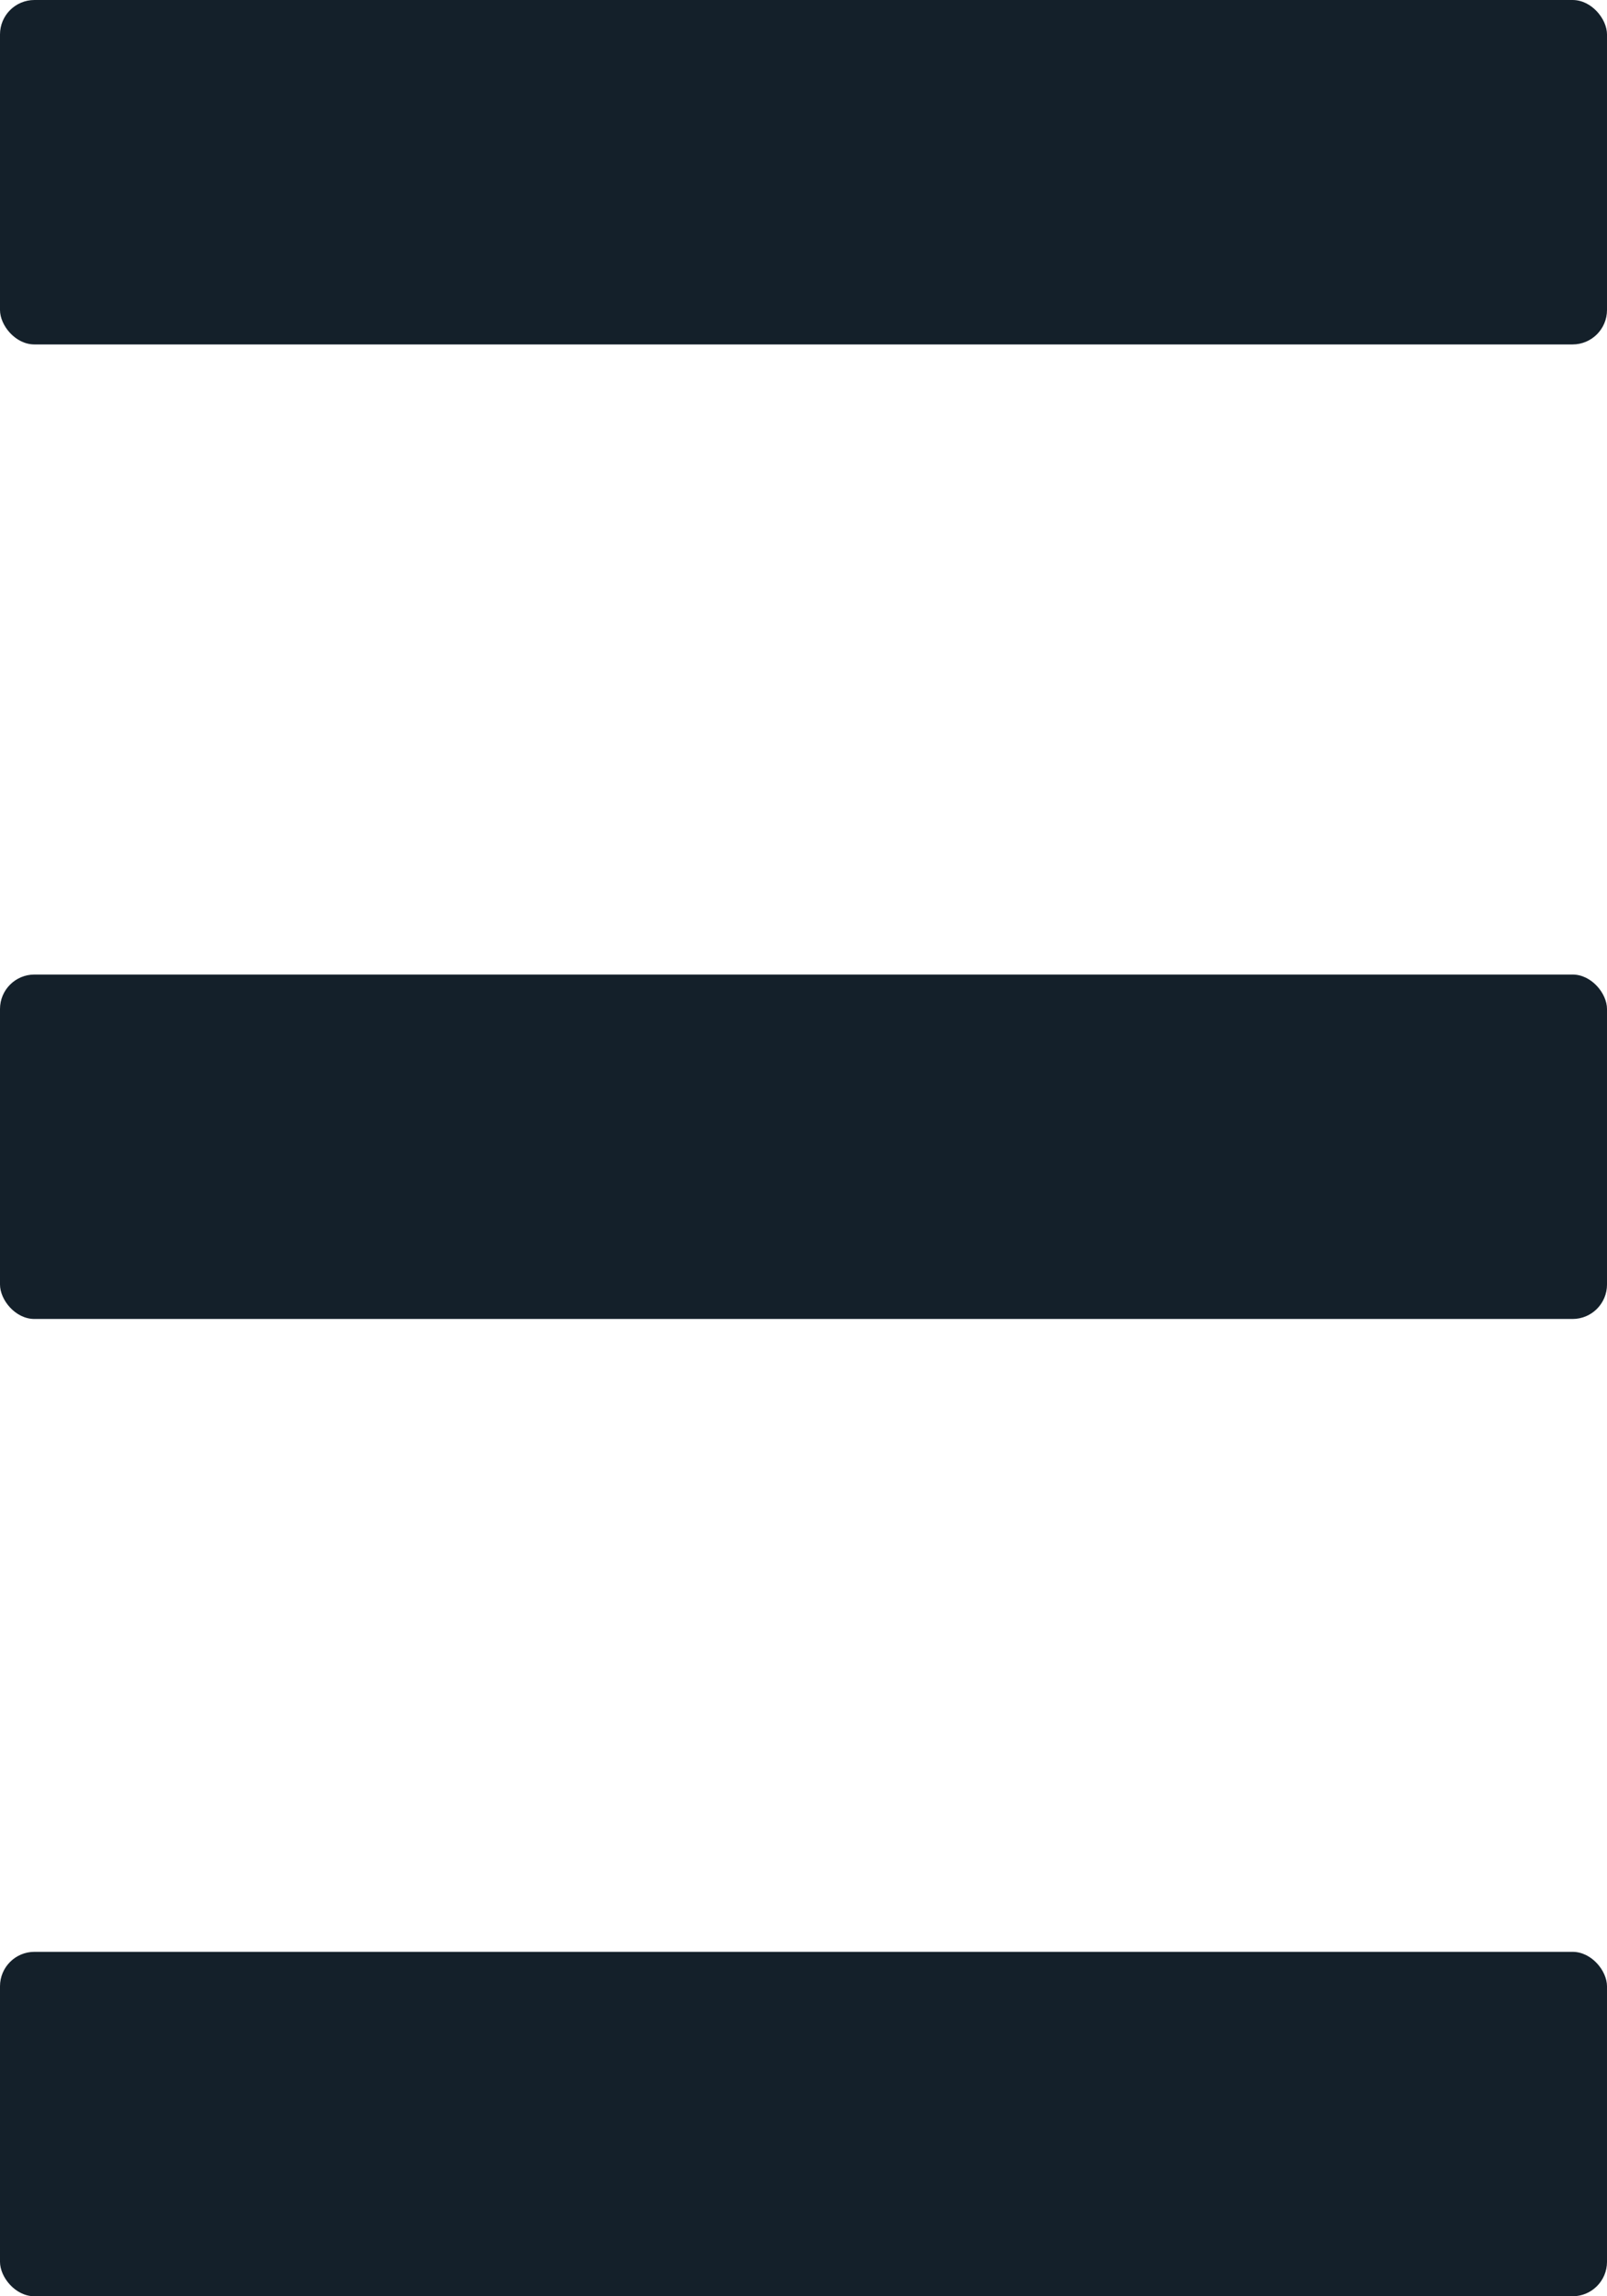 <svg xmlns="http://www.w3.org/2000/svg" viewBox="0 0 70 100"><defs><style>.cls-1{fill:#14202a;}</style></defs><g id="Layer_2" data-name="Layer 2"><g id="Layer_2-2" data-name="Layer 2"><rect class="cls-1" width="70" height="15" rx="1.5"/><rect class="cls-1" y="85" width="70" height="15" rx="1.5"/><rect class="cls-1" y="42.44" width="70" height="15" rx="1.5"/></g></g></svg>